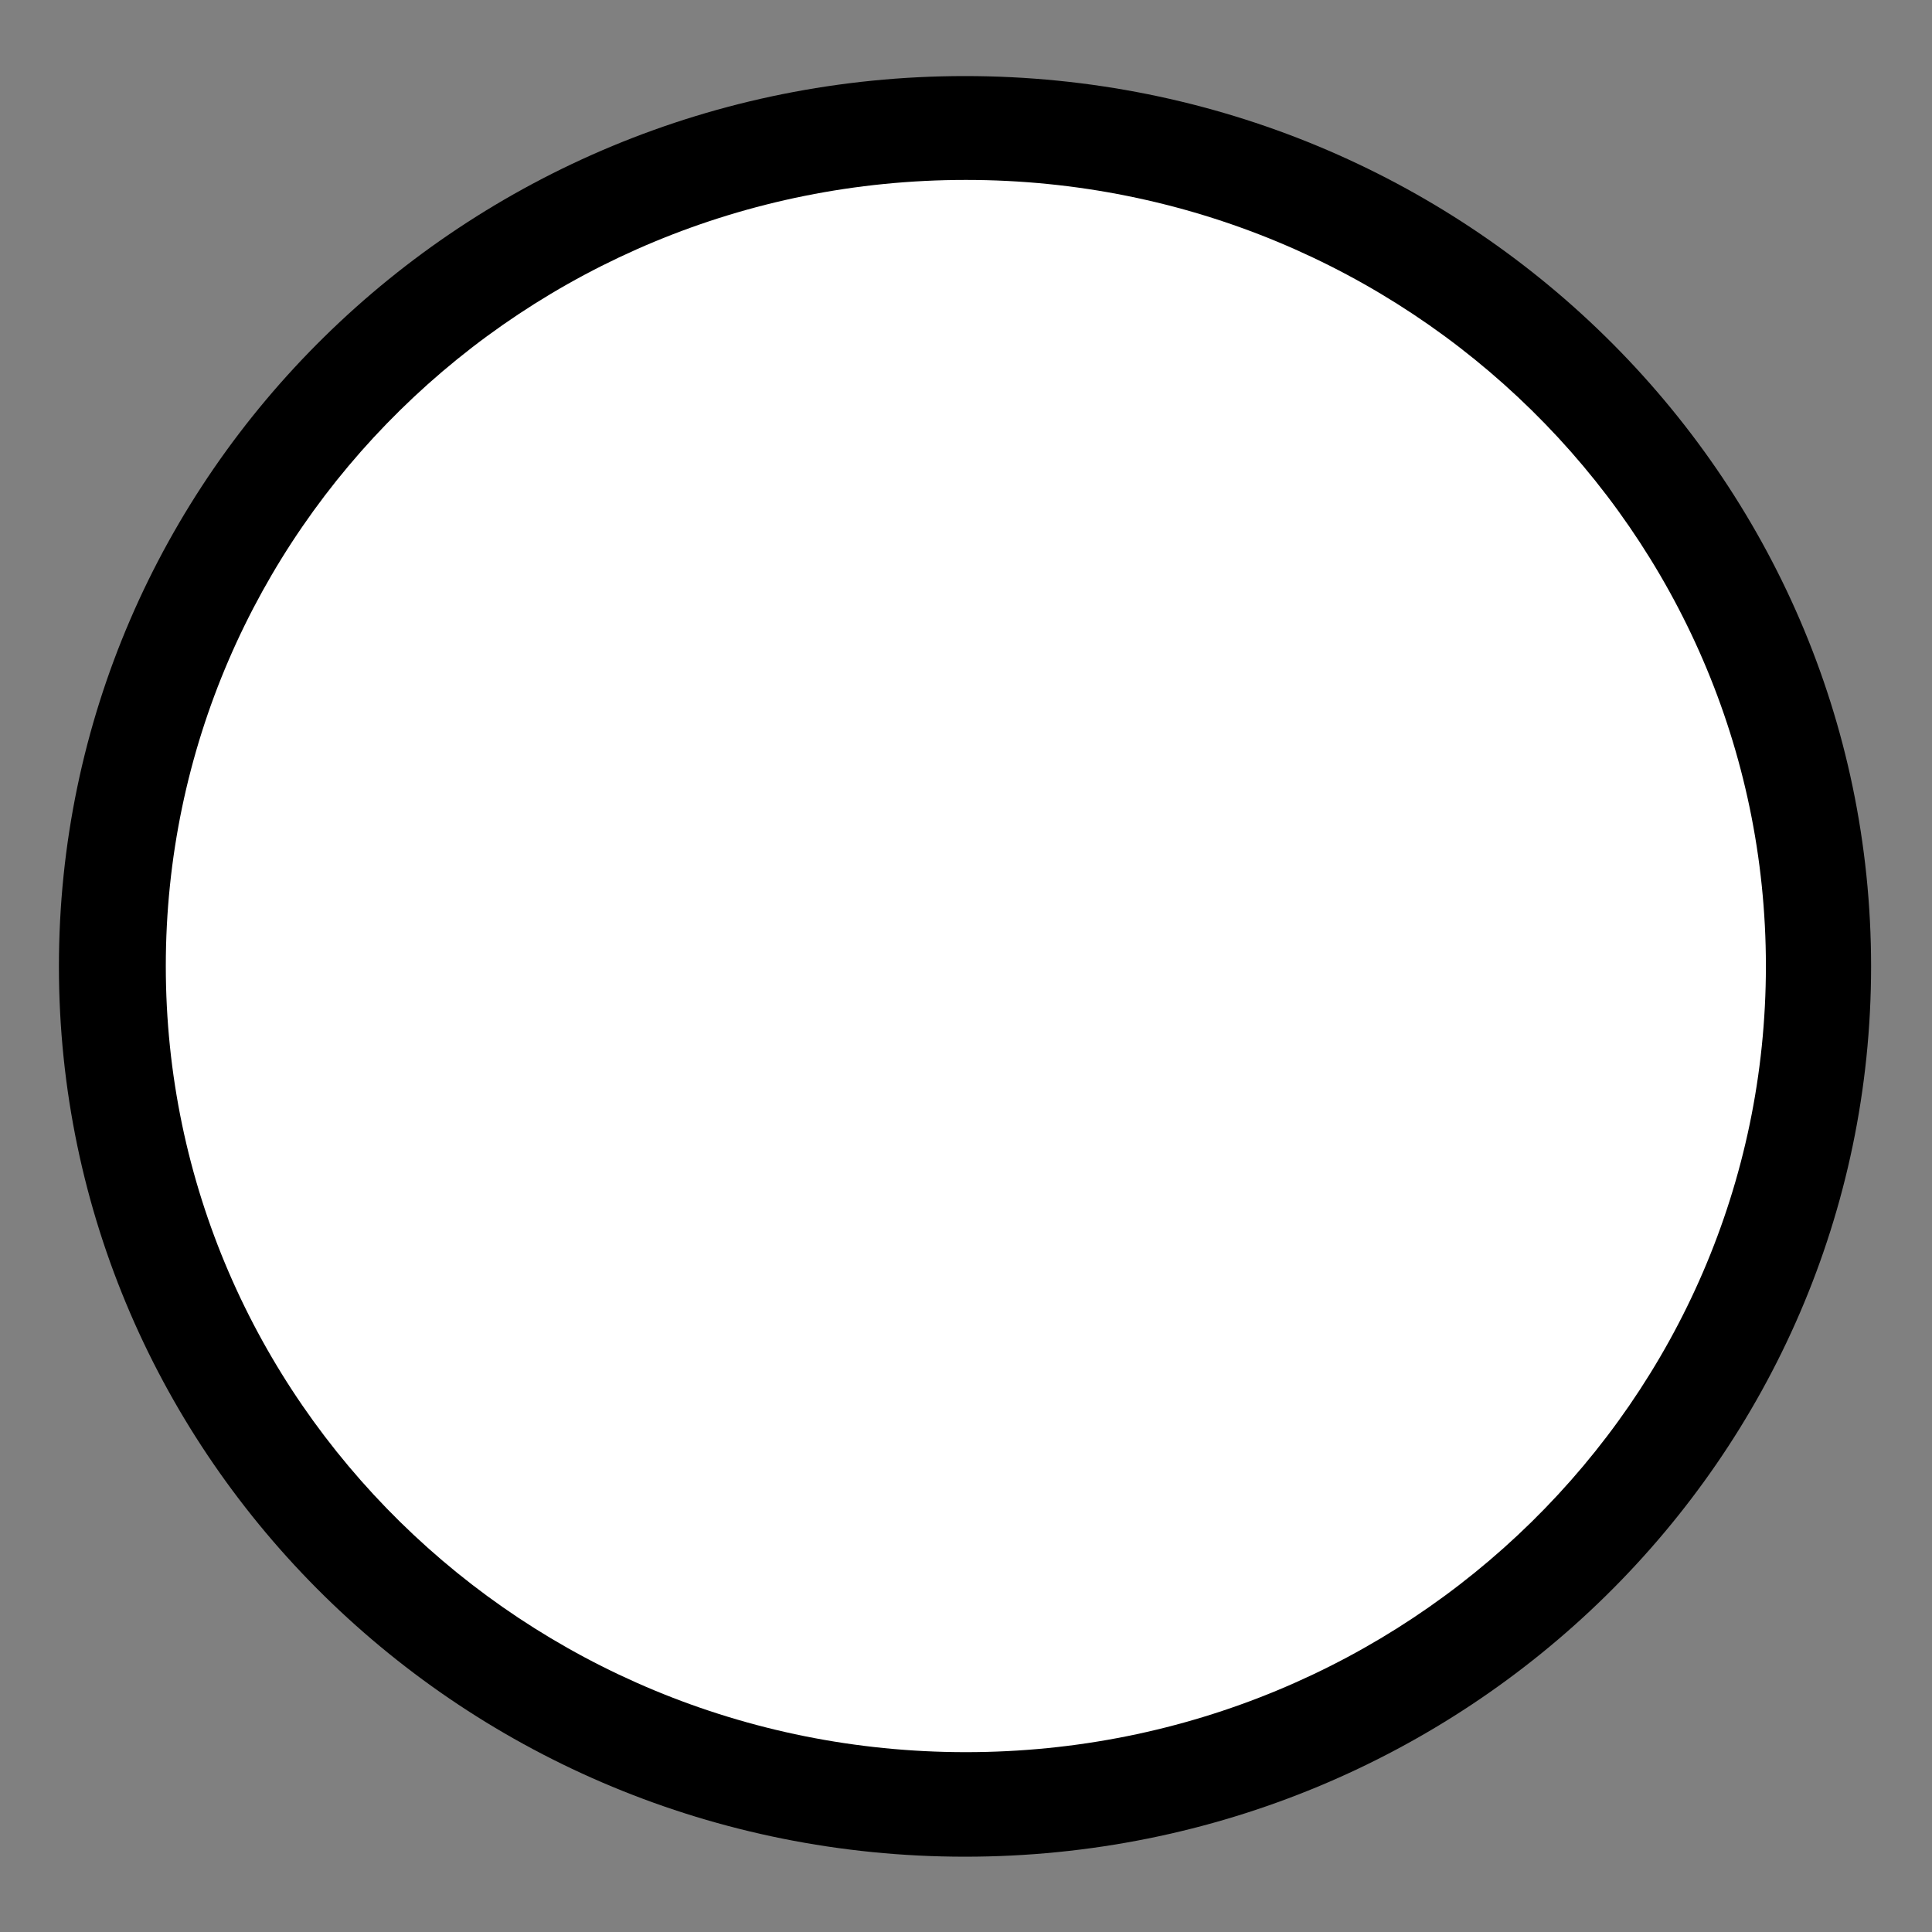 <?xml version="1.0" encoding="UTF-8" standalone="no"?>
<!-- Created with Inkscape (http://www.inkscape.org/) -->

<svg
   xmlns:dc="http://purl.org/dc/elements/1.1/"
   xmlns:cc="http://creativecommons.org/ns#"
   xmlns:rdf="http://www.w3.org/1999/02/22-rdf-syntax-ns#"
   xmlns:svg="http://www.w3.org/2000/svg"
   xmlns="http://www.w3.org/2000/svg"
   xmlns:sodipodi="http://sodipodi.sourceforge.net/DTD/sodipodi-0.dtd"
   xmlns:inkscape="http://www.inkscape.org/namespaces/inkscape"
   id="svg3212"
   height="64px"
   width="64px"
   version="1.1"
   inkscape:version="0.48.5 r10040"
   sodipodi:docname="operations.svg">
  <rect width="100%" height="100%" fill="#808080" stroke="none"/>
  <defs
     id="defs13" />
  <sodipodi:namedview
     pagecolor="#ffffff"
     bordercolor="#666666"
     borderopacity="1"
     objecttolerance="10"
     gridtolerance="10"
     guidetolerance="10"
     inkscape:pageopacity="0"
     inkscape:pageshadow="2"
     inkscape:window-width="1759"
     inkscape:window-height="1058"
     id="namedview11"
     showgrid="false"
     inkscape:zoom="7.375"
     inkscape:cx="35.8746"
     inkscape:cy="19.034788"
     inkscape:window-x="1519"
     inkscape:window-y="-8"
     inkscape:window-maximized="1"
     inkscape:current-layer="layer1" />
  <g
     id="layer1">
    <g
       style="fill-rule:nonzero"
       id="g7619">
      <path
         style="fill:#000000"
         inkscape:connector-curvature="0"
         transform="matrix(0.957,0,0,0.957,98,5.478)"
         d="m -37.636,27.727 c 0,17.02 -14.042,30.818 -31.364,30.818 -17.322,0 -31.364,-13.798 -31.364,-30.818 0,-17.02 14.042,-30.818 31.364,-30.818 17.322,0 31.364,13.798 31.364,30.818 z"
         id="path7599" />
      <path
         style="fill:#ffffff"
         inkscape:connector-curvature="0"
         transform="matrix(0.845,0,0,0.845,90.3,8.572)"
         d="m -37.636,27.727 c 0,17.02 -14.042,30.818 -31.364,30.818 -17.322,0 -31.364,-13.798 -31.364,-30.818 0,-17.02 14.042,-30.818 31.364,-30.818 17.322,0 31.364,13.798 31.364,30.818 z"
         id="path7599-5" />
    </g>
  </g>
</svg>
